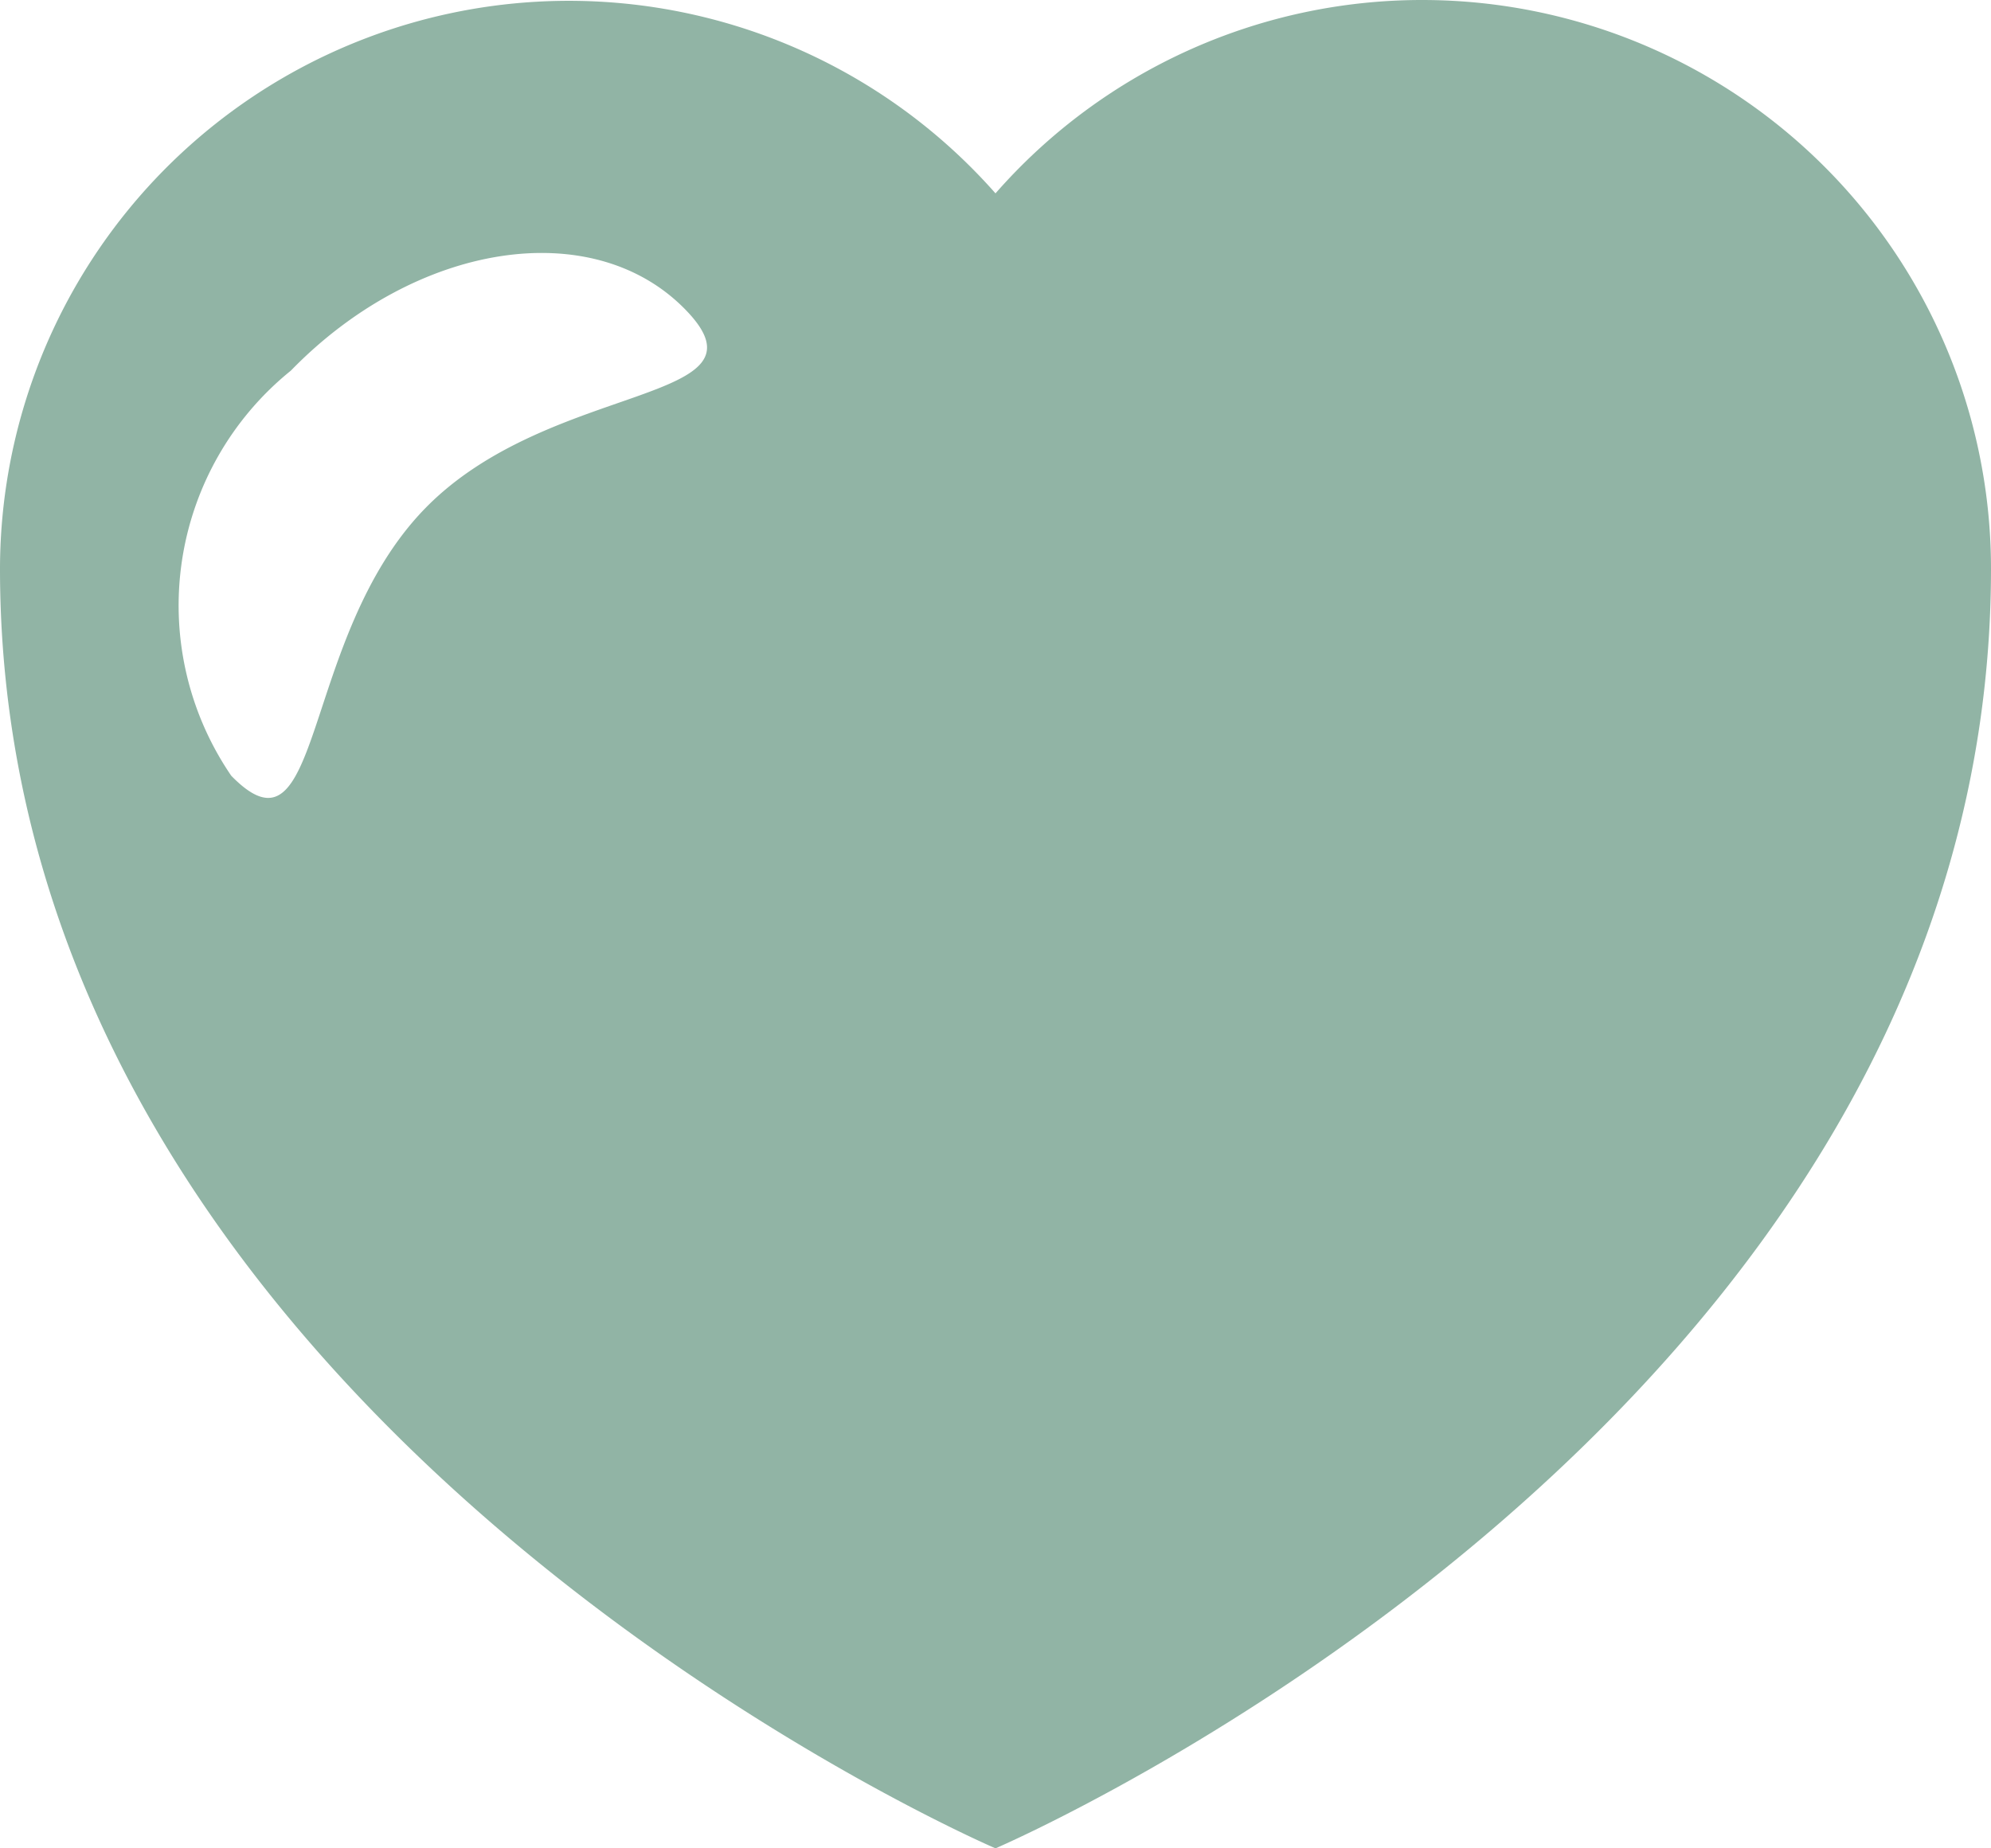 <svg xmlns="http://www.w3.org/2000/svg" width="14" height="13"><path data-name="Shape 4 copy 4" d="M10 0a3.987 3.987 0 0 0-3 1.36A4 4 0 0 0 0 4c0 6 7 9 7 9s7-3 7-9a4 4 0 0 0-4-4zM4.82 2.178c.651.668-.951.492-1.833 1.4s-.71 2.546-1.361 1.878a2.123 2.123 0 0 1 .419-2.849C2.927 1.7 4.17 1.51 4.82 2.178z" fill="#91b4a5" fill-rule="evenodd"/></svg>